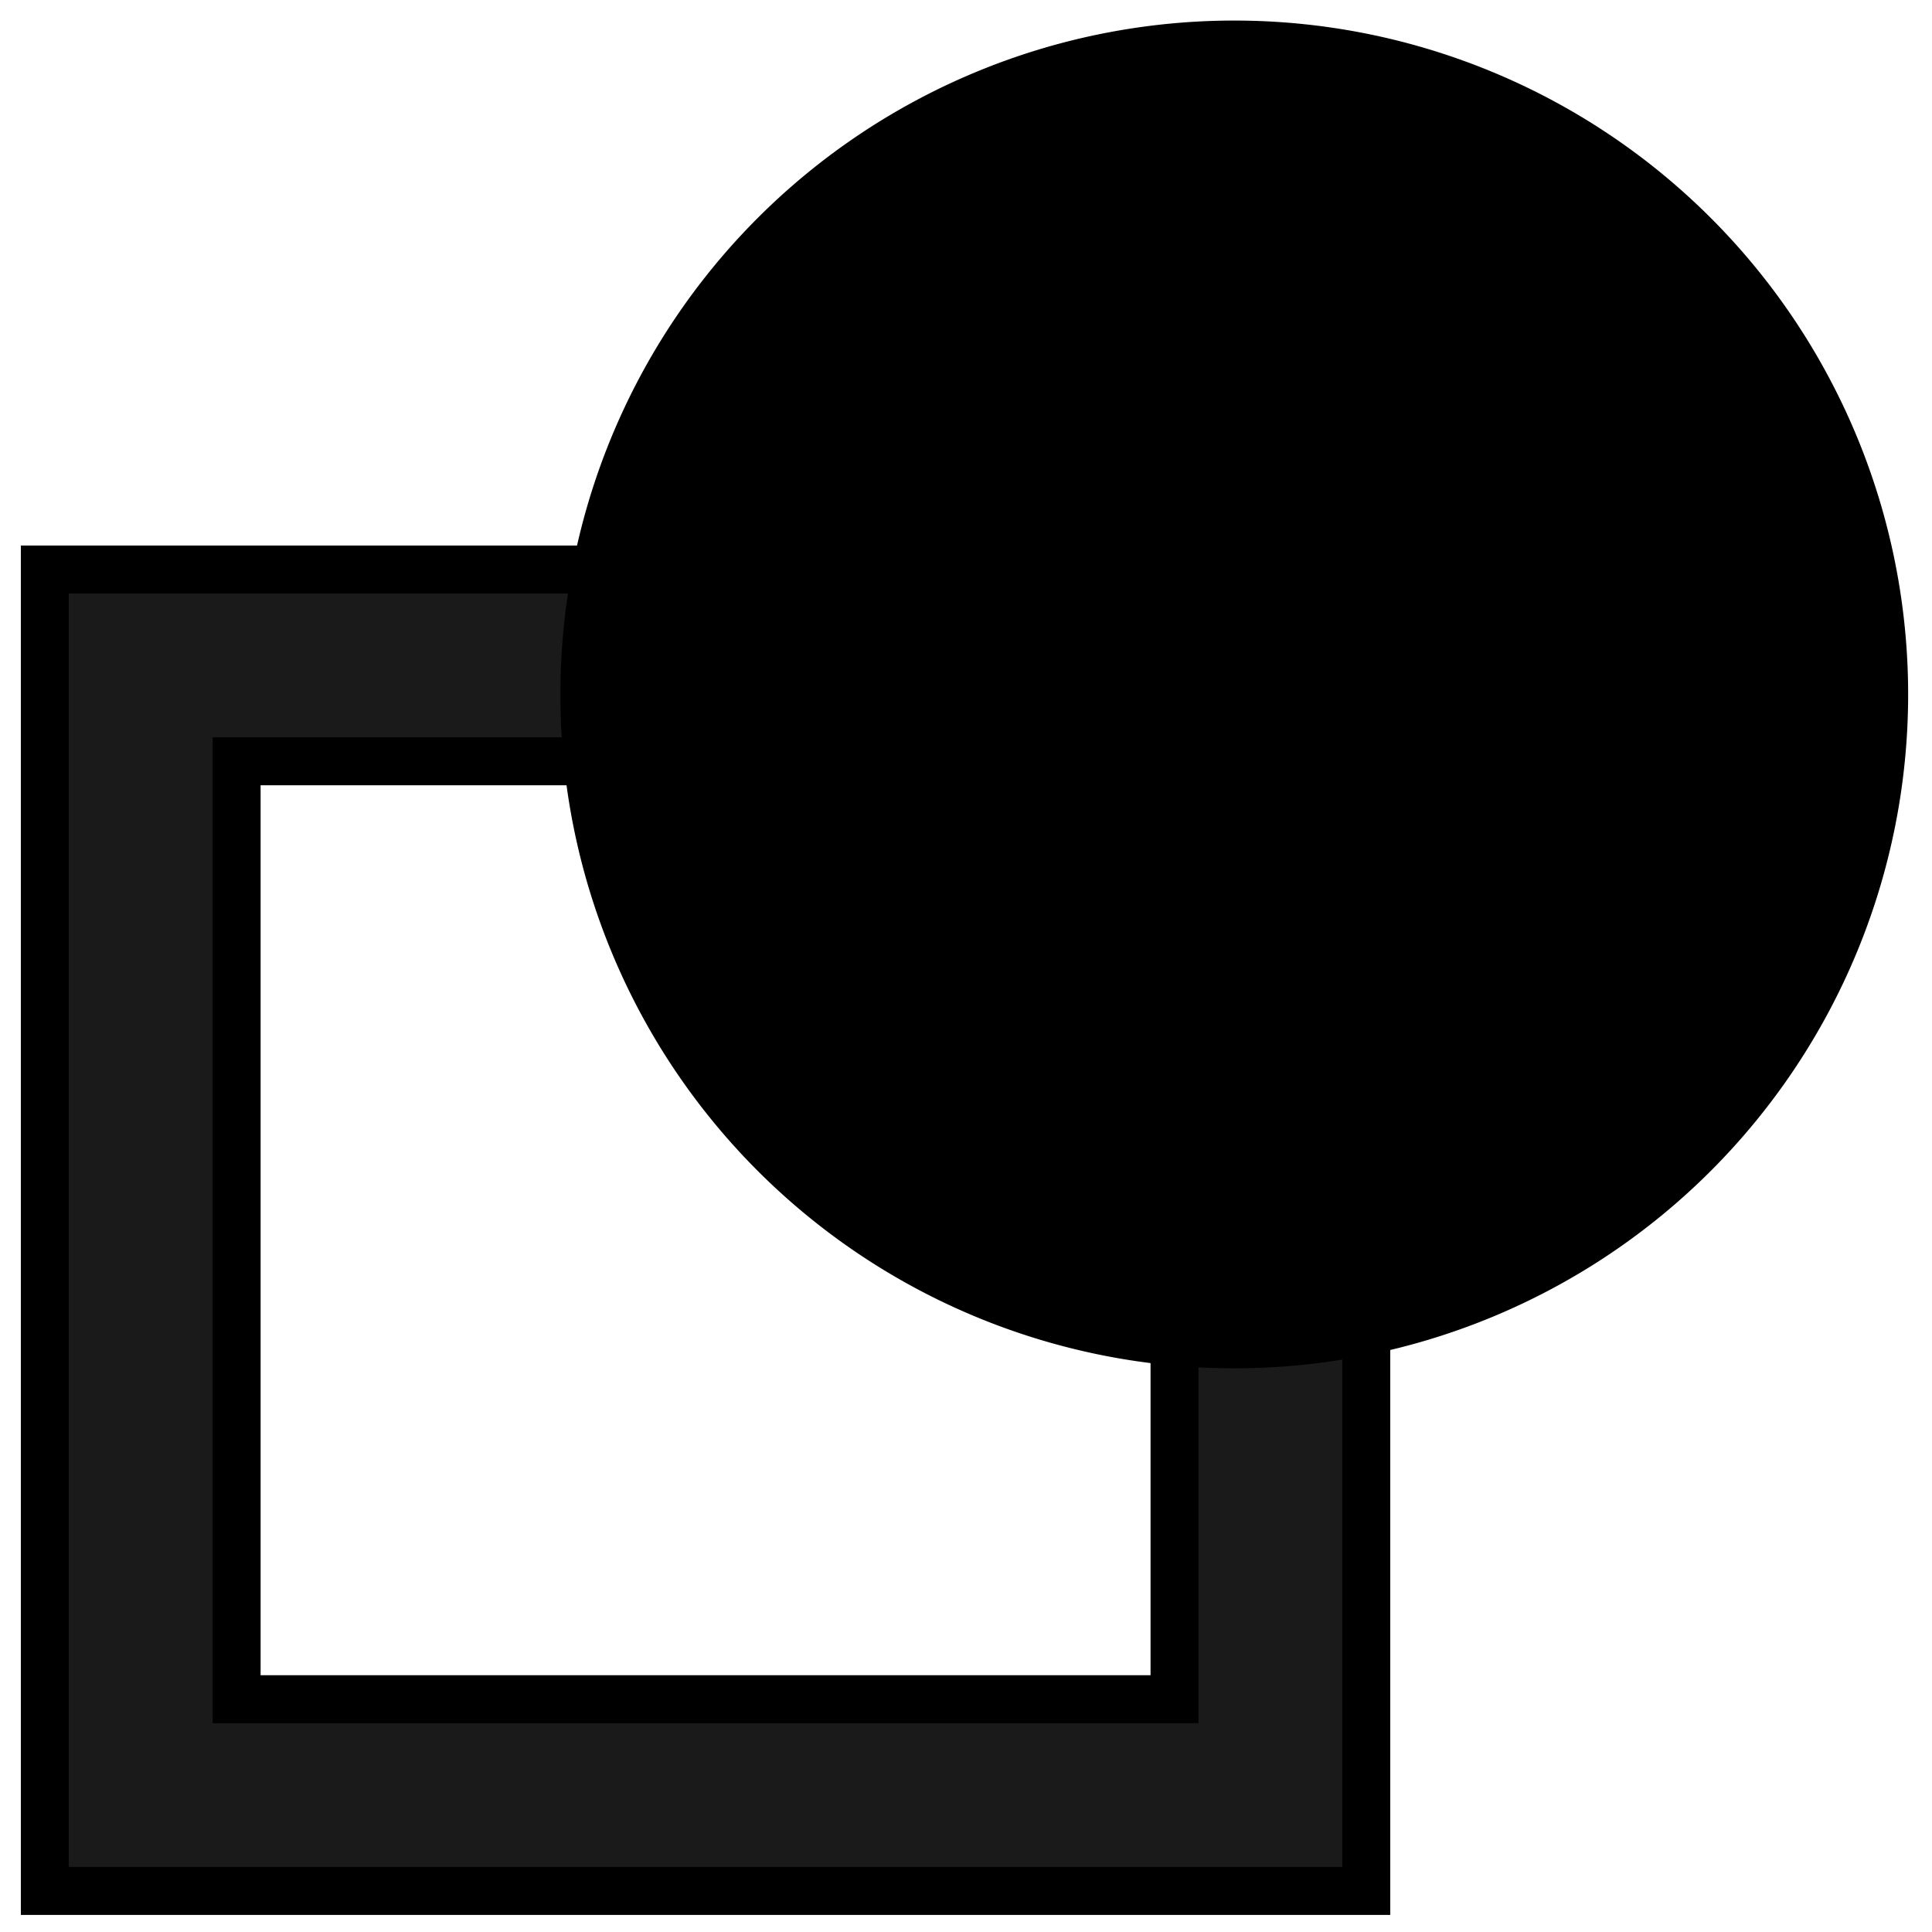 <?xml version="1.0" encoding="UTF-8" standalone="no"?>
<!-- Created with Inkscape (http://www.inkscape.org/) -->

<svg
   xmlns:dc="http://purl.org/dc/elements/1.1/"
   xmlns:cc="http://creativecommons.org/ns#"
   xmlns:rdf="http://www.w3.org/1999/02/22-rdf-syntax-ns#"
   xmlns:svg="http://www.w3.org/2000/svg"
   xmlns="http://www.w3.org/2000/svg"
   xmlns:sodipodi="http://sodipodi.sourceforge.net/DTD/sodipodi-0.dtd"
   xmlns:inkscape="http://www.inkscape.org/namespaces/inkscape"
   width="44"
   height="44"
   id="svg2"
   version="1.1"
   inkscape:version="0.48.5 r10040"
   inkscape:export-filename="/Users/murata/Desktop/ScrubPhoto/ScrubPhoto/button/shapeButton.png"
   inkscape:export-xdpi="90"
   inkscape:export-ydpi="90"
   sodipodi:docname="shapeButton.svg">
  <defs
     id="defs4">
    <inkscape:perspective
       sodipodi:type="inkscape:persp3d"
       inkscape:vp_x="0 : 526.18109 : 1"
       inkscape:vp_y="0 : 1000 : 0"
       inkscape:vp_z="744.09448 : 526.18109 : 1"
       inkscape:persp3d-origin="372.04724 : 350.78739 : 1"
       id="perspective3776" />
  </defs>
  <sodipodi:namedview
     id="base"
     pagecolor="#ffffff"
     bordercolor="#666666"
     borderopacity="1.0"
     inkscape:pageopacity="0.0"
     inkscape:pageshadow="2"
     inkscape:zoom="14.477273"
     inkscape:cx="22"
     inkscape:cy="23.015532"
     inkscape:document-units="px"
     inkscape:current-layer="layer1"
     showgrid="false"
     fit-margin-top="0"
     fit-margin-left="0"
     fit-margin-right="0"
     fit-margin-bottom="0"
     inkscape:window-width="1440"
     inkscape:window-height="852"
     inkscape:window-x="0"
     inkscape:window-y="0"
     inkscape:window-maximized="1" />
  <g
     inkscape:label="レイヤー 1"
     inkscape:groupmode="layer"
     id="layer1"
     transform="translate(-285.728,-442.652)">
    <path
       style="fill:#1a1a1a;stroke:#000000;stroke-width:1.092"
       d="m 286.749,455.622 0,30.095 30.095,0 0,-30.095 -30.095,0 z m 4.368,4.368 21.36,0 0,21.36 -21.36,0 0,-21.36 z"
       id="rect3784"
       inkscape:connector-curvature="0" />
    <path
       sodipodi:type="arc"
       style="fill:#000000;fill-opacity:1;stroke:#000000"
       id="path4647"
       sodipodi:cx="7.8744111"
       sodipodi:cy="5.8712721"
       sodipodi:rx="12.985871"
       sodipodi:ry="12.985871"
       d="m 20.86,5.871 a 12.986,12.986 0 1 1 -25.972,0 12.986,12.986 0 1 1 25.972,0 z"
       transform="matrix(1.138,0,0,1.138,304.877,451.786)" />
  </g>
</svg>
